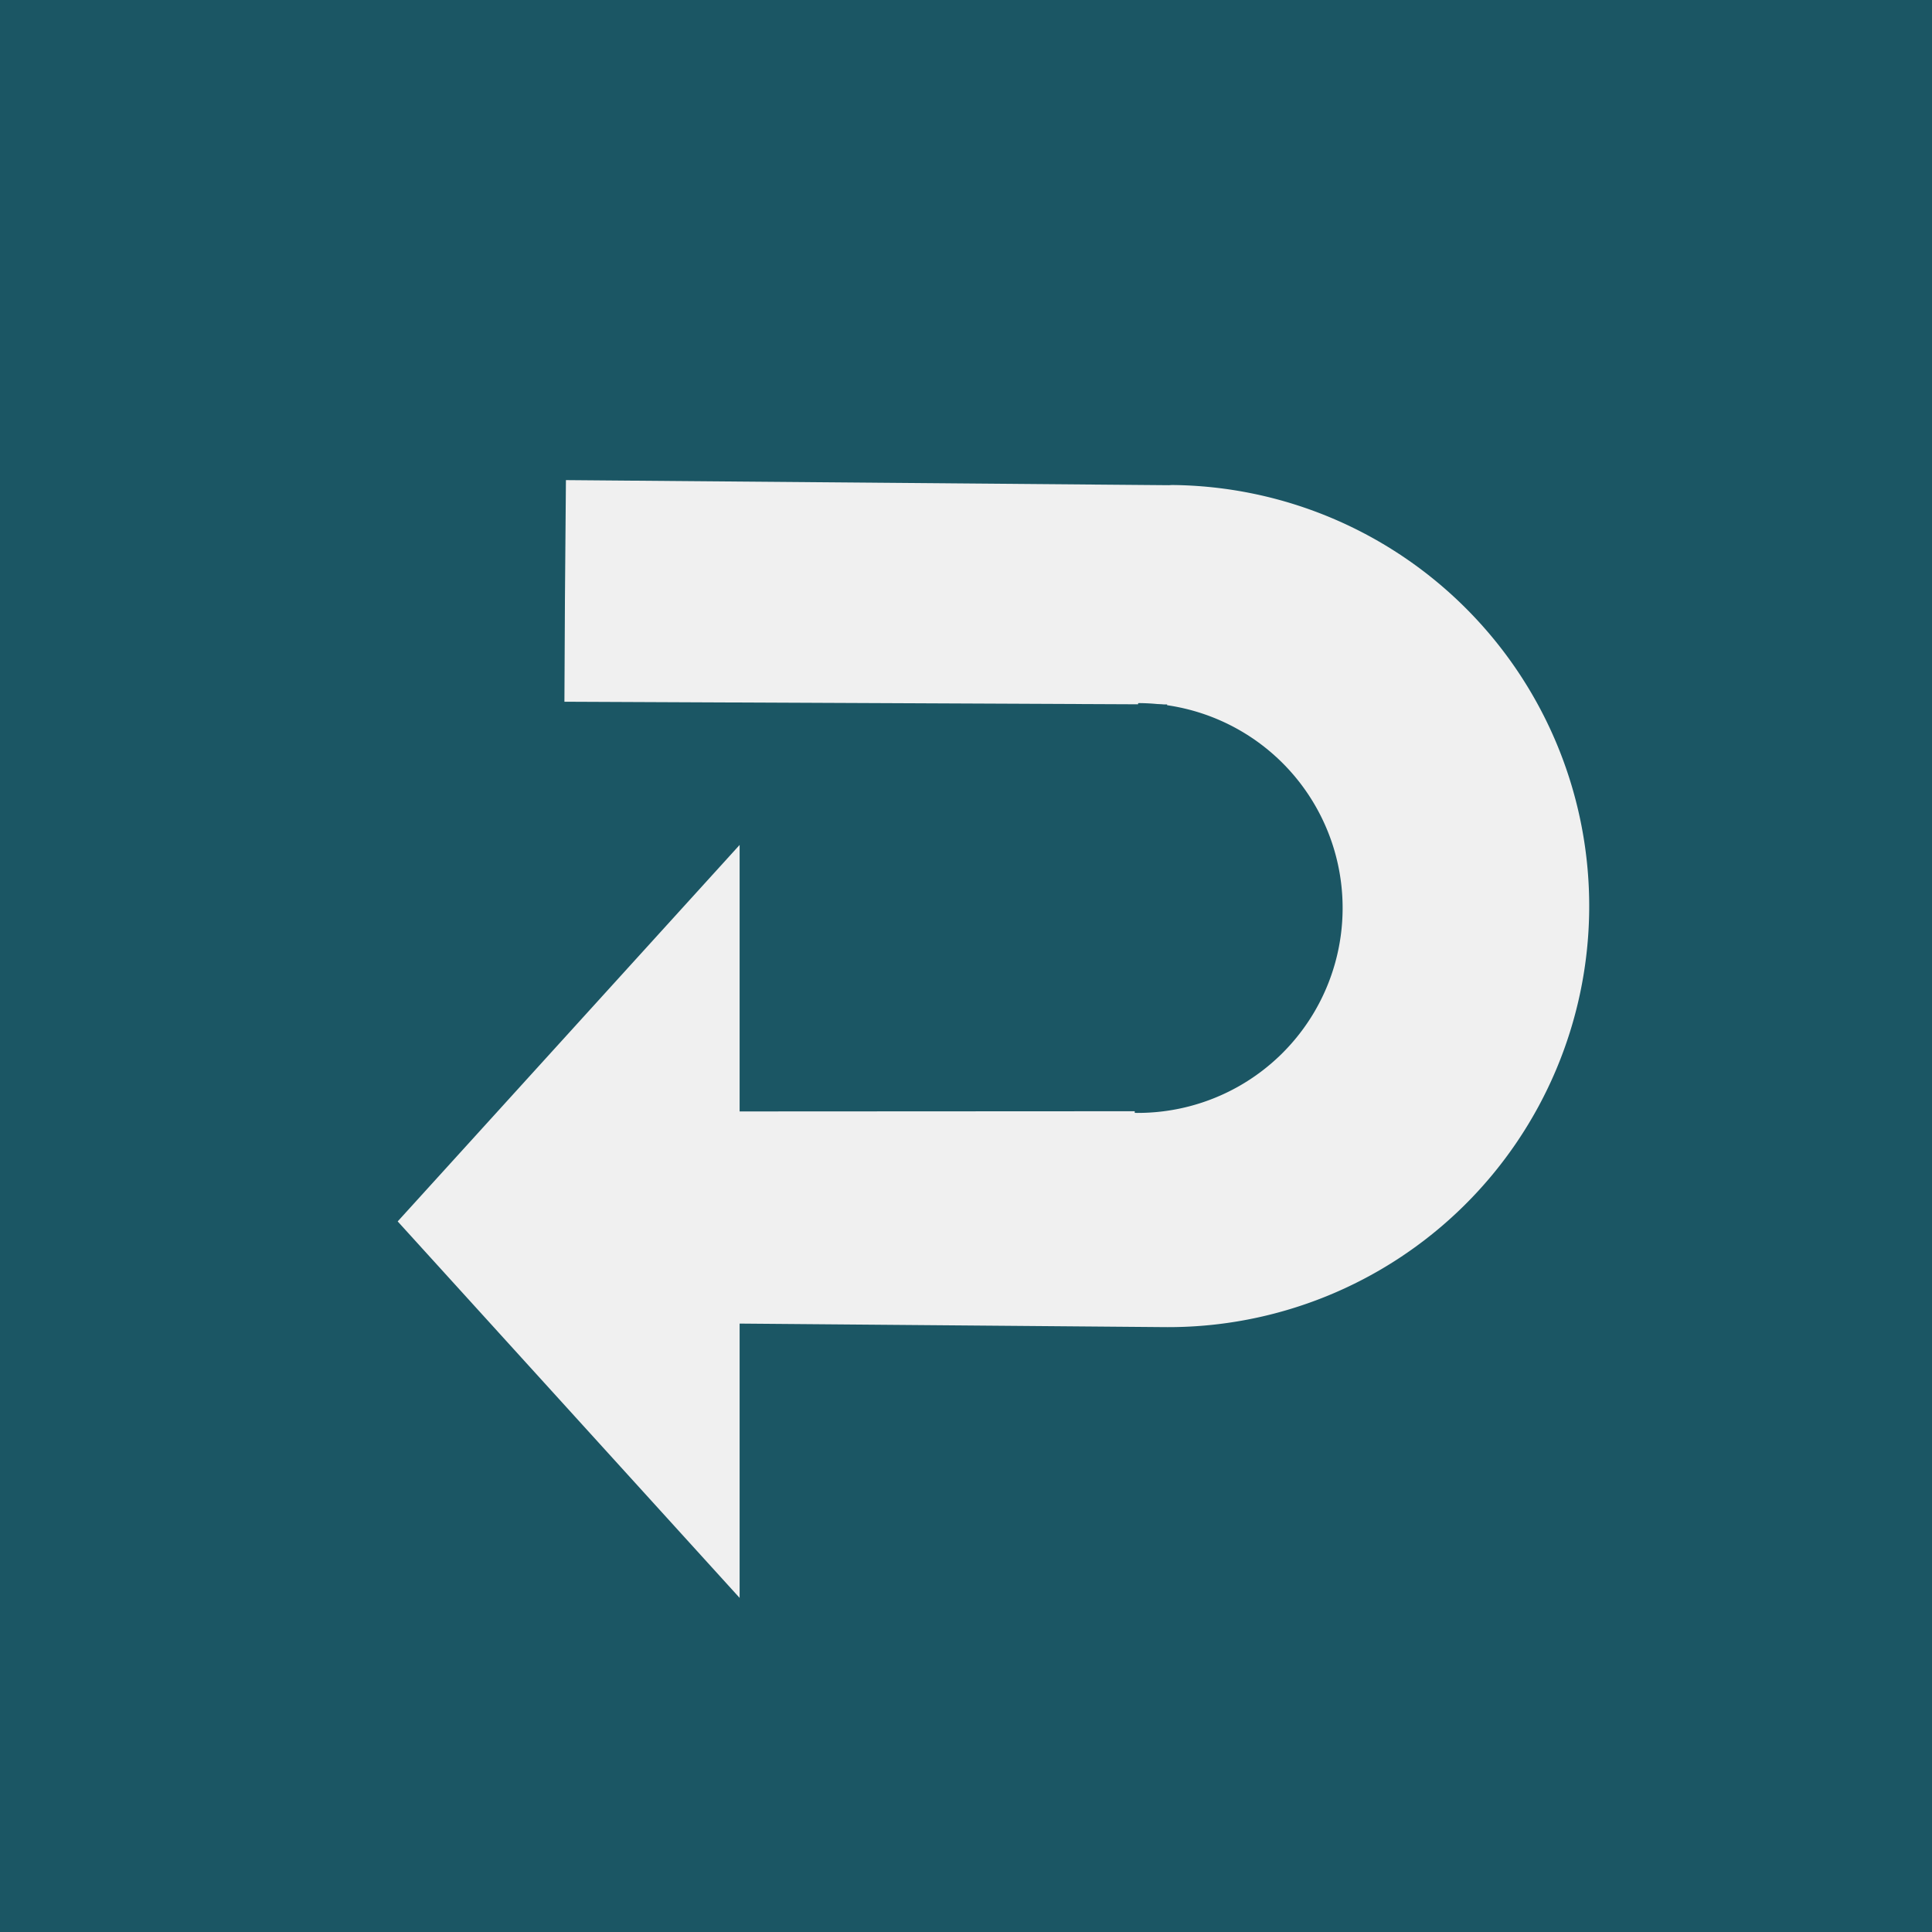 <?xml version="1.0" encoding="UTF-8" standalone="no"?>
<svg
   xmlns:dc="http://purl.org/dc/elements/1.1/"
   xmlns:cc="http://creativecommons.org/ns#"
   xmlns:rdf="http://www.w3.org/1999/02/22-rdf-syntax-ns#"
   xmlns:svg="http://www.w3.org/2000/svg"
   xmlns="http://www.w3.org/2000/svg"
   id="svg3080"
   version="1.1"
   width="50"
   height="50"
   y="0"
   x="0"
   viewBox="0 0 30.8 30.8">
  <defs
     id="defs3060">
    <style
       id="style3058">.a{fill:#1b5664;}.b{fill:#f0f0f0;}</style>
  </defs>
  <title
     id="title3062">EndLoopActivity</title>
  <rect
     id="rect3064"
     height="30.82"
     width="30.8"
     class="a" />
  <rect
     y="2.501"
     x="4.371"
     height="25.308"
     width="20.804"
     id="rect3276-1"
     style="fill:#1b5664;fill-opacity:1;stroke-width:0.948" />
  <g
     style="display:inline"
     id="layer8">
    <path
       id="rect3367"
       d="m 9.022,7.654 -0.016,1.926 v 0.021 l -0.008,1.586 9.608,0.043 -0.054,6.485 -9.584,0.005 v 1.704 l -0.013,1.653 9.614,0.08 a 6.712,6.712 0 0 0 6.766,-6.656 6.712,6.712 0 0 0 -6.654,-6.769 6.712,6.712 0 0 0 -0.046,0.003 z"
       style="fill:#f0f0f0;fill-opacity:1;stroke-width:0.912" />
    <path
       id="path3369-8"
       d="m 18.111,17.742 a 3.266,3.266 0 0 0 3.293,-3.239 3.266,3.266 0 0 0 -3.239,-3.294 3.266,3.266 0 0 0 -0.021,7.51e-4 l -0.054,6.531 a 3.266,3.266 0 0 0 0.021,0.001 z"
       style="display:inline;fill:#1b5664;fill-opacity:1;stroke-width:0.477" />
    <path
       transform="matrix(1.184,0,0,2.258,-1.877,-24.864)"
       d="m 11.544,22.293 -2.302,-1.329 -2.302,-1.329 2.302,-1.329 2.302,-1.329 0,2.658 z"
       id="path3428"
       style="fill:#f0f0f0;fill-opacity:1;stroke-width:0.616" />
  </g>
</svg>
